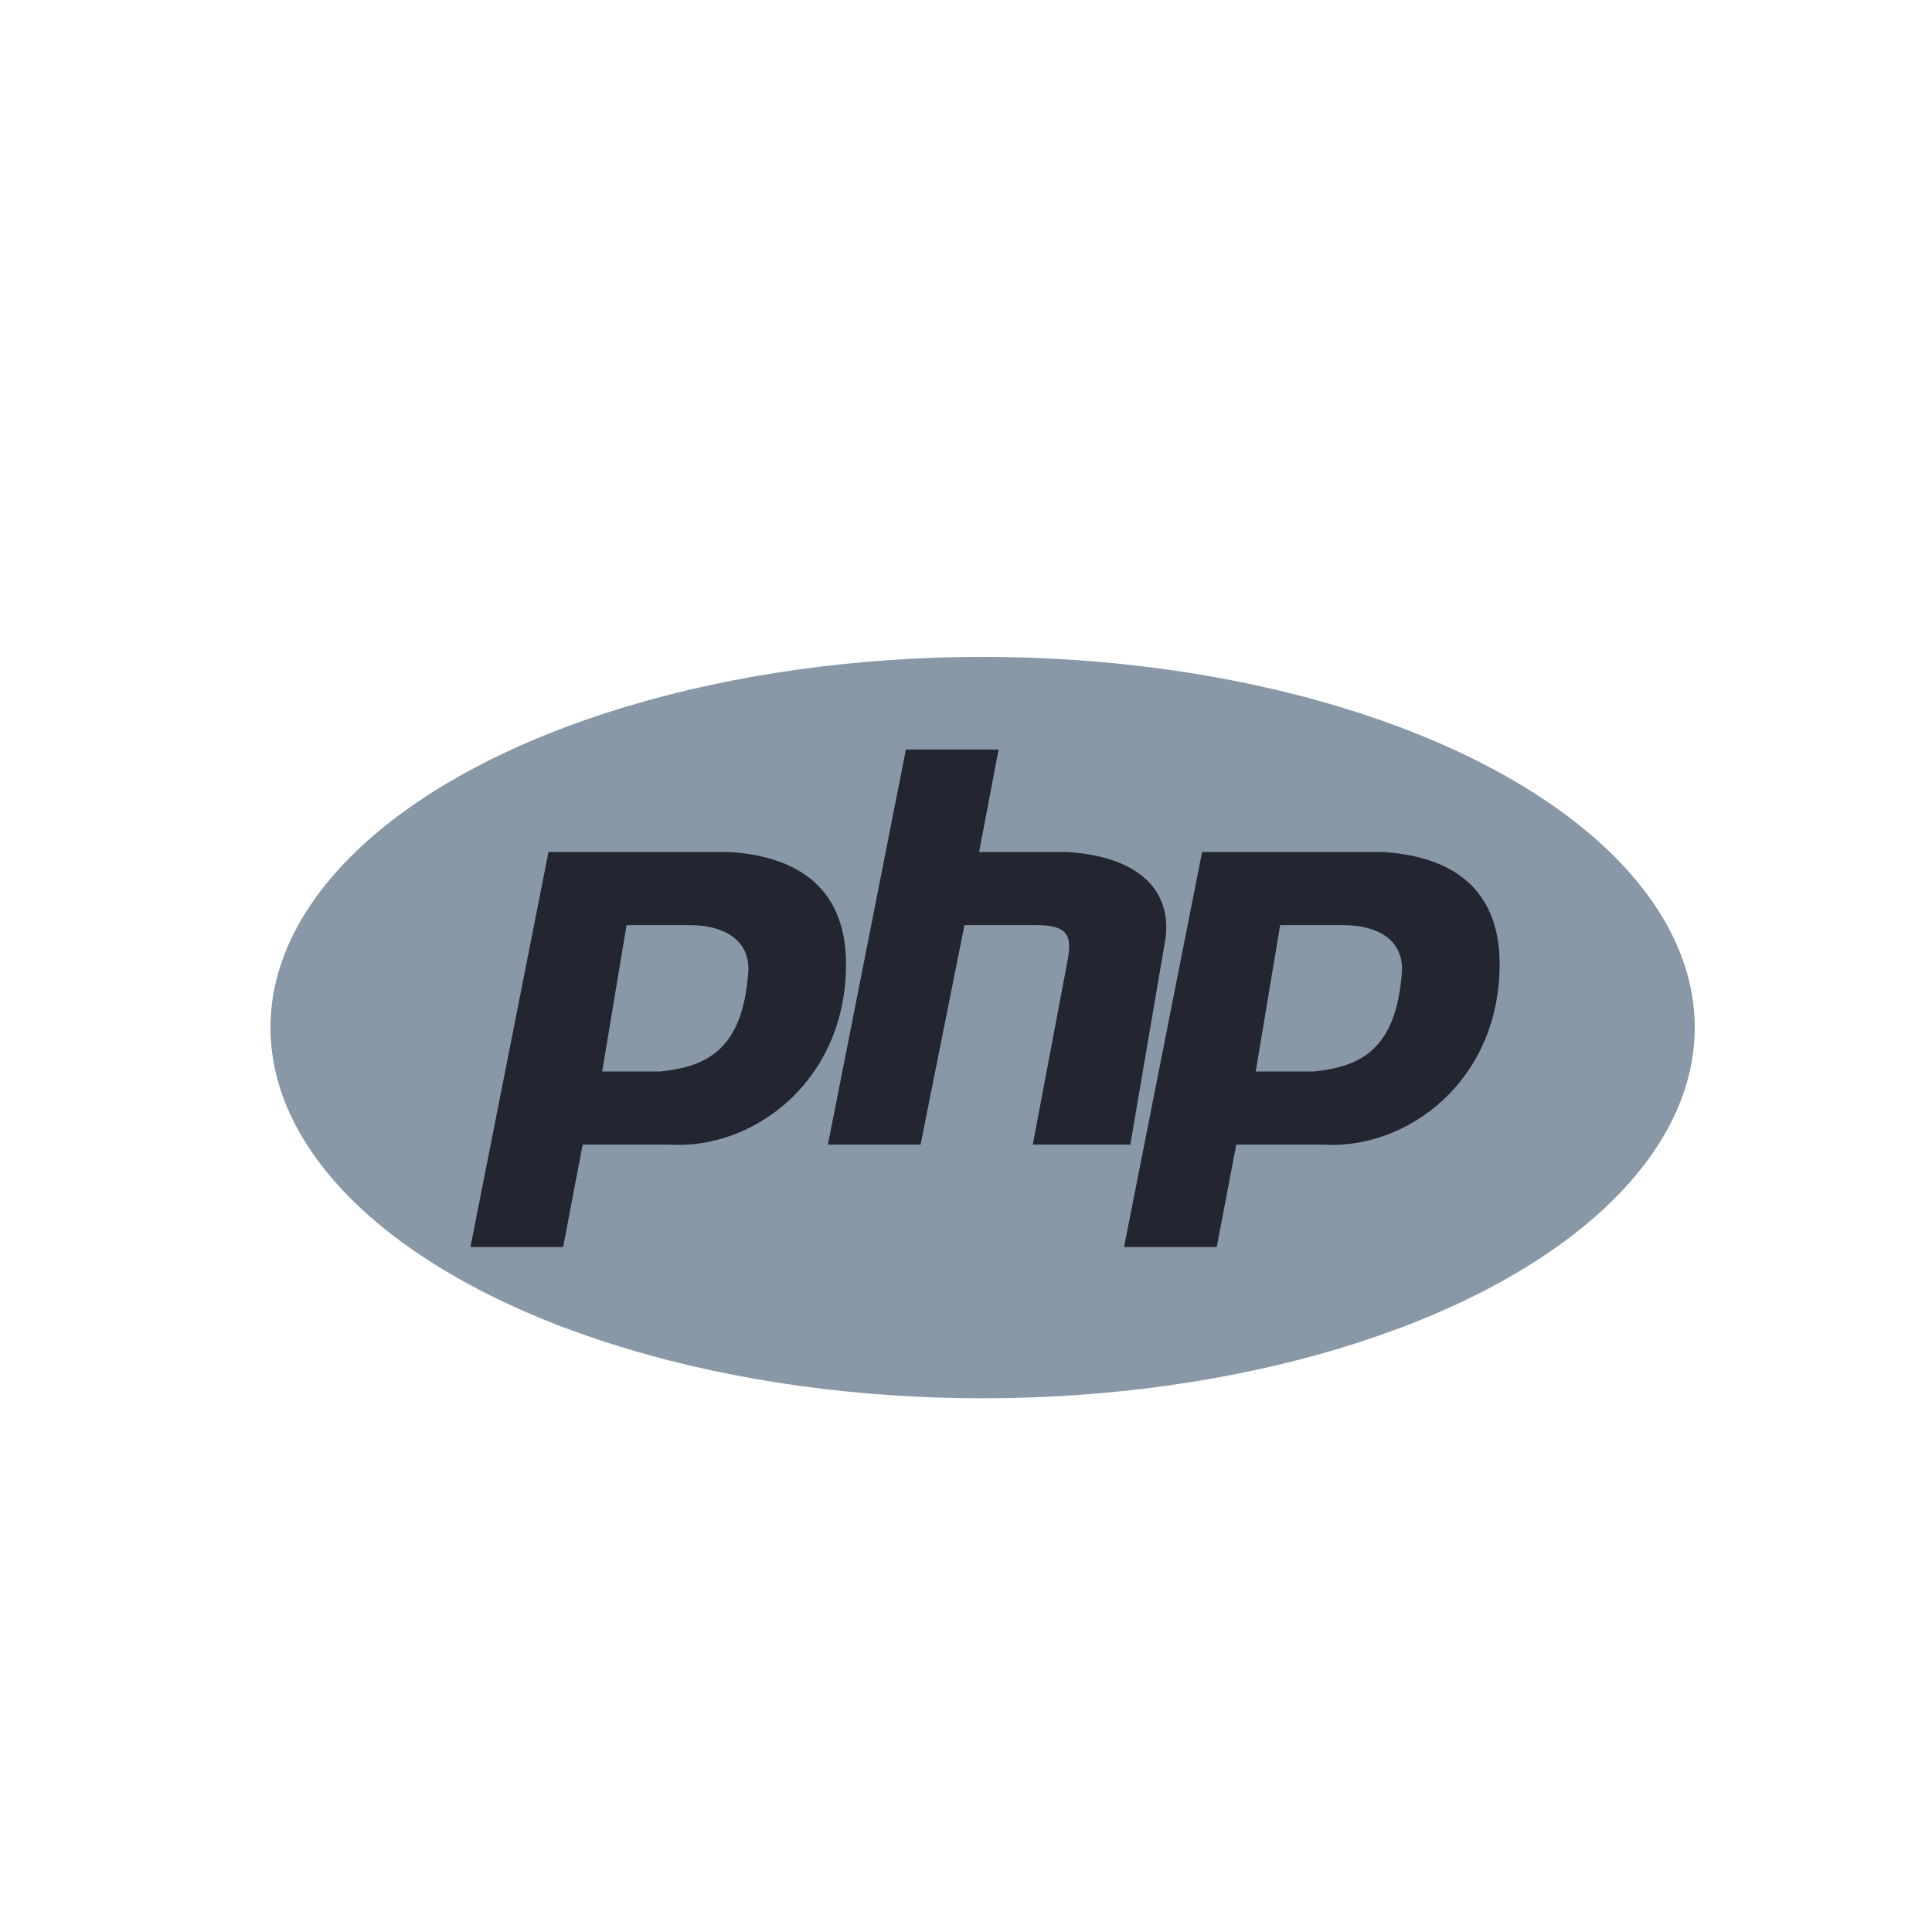 <?xml version="1.0" encoding="UTF-8"?>
<svg width="50px" height="50px" viewBox="0 0 50 50" version="1.1" xmlns="http://www.w3.org/2000/svg" xmlns:xlink="http://www.w3.org/1999/xlink">
    <!-- Generator: Sketch 46.2 (44496) - http://www.bohemiancoding.com/sketch -->
    <title>php-logo@1x</title>
    <desc>Created with Sketch.</desc>
    <defs></defs>
    <g id="Habitat-SaaS-Home-&amp;-Pricing/desktop" stroke="none" stroke-width="1" fill="none" fill-rule="evenodd">
        <g id="Habitat-Web-SaaS-Message-Home-(desktop)-V4" transform="translate(-1088, -736)">
            <g id="php-disabled" transform="translate(1088, 736)">
                <g id="php">
                    <g id="php-logo">
                        <ellipse id="Oval" fill="#8898A6" fill-rule="nonzero" cx="25.43" cy="26.594" rx="18.43" ry="9.594"></ellipse>
                        <path d="M12.175,32.274 L14.195,22.049 L18.866,22.049 C20.885,22.175 21.895,23.185 21.895,24.953 C21.895,27.982 19.497,29.749 17.351,29.623 L15.079,29.623 L14.574,32.274 L12.175,32.274 Z M15.584,27.73 L15.584,27.73 L17.098,27.73 C18.234,27.603 19.244,27.225 19.37,25.079 C19.37,24.321 18.739,23.943 17.856,23.943 L16.215,23.943 L15.584,27.73 Z M21.426,29.623 L23.445,19.398 L25.844,19.398 L25.339,22.049 L27.611,22.049 C29.631,22.175 30.388,23.185 30.136,24.448 L29.252,29.623 L26.728,29.623 L27.611,24.953 C27.737,24.321 27.737,23.943 26.854,23.943 L24.96,23.943 L23.824,29.623 L21.426,29.623 L21.426,29.623 Z" id="Shape" fill="#232531" fill-rule="nonzero"></path>
                        <path d="M29.09,32.274 L31.11,22.049 L35.781,22.049 C37.8,22.175 38.81,23.185 38.81,24.953 C38.81,27.982 36.412,29.749 34.266,29.623 L31.994,29.623 L31.489,32.274 L29.09,32.274 L29.09,32.274 Z M32.498,27.73 L32.499,27.73 L34.013,27.73 C35.149,27.603 36.159,27.225 36.285,25.079 C36.285,24.321 35.654,23.943 34.771,23.943 L33.13,23.943 L32.498,27.73 Z" id="Combined-Shape" fill="#232531"></path>
                    </g>
                </g>
            </g>
        </g>
    </g>
</svg>